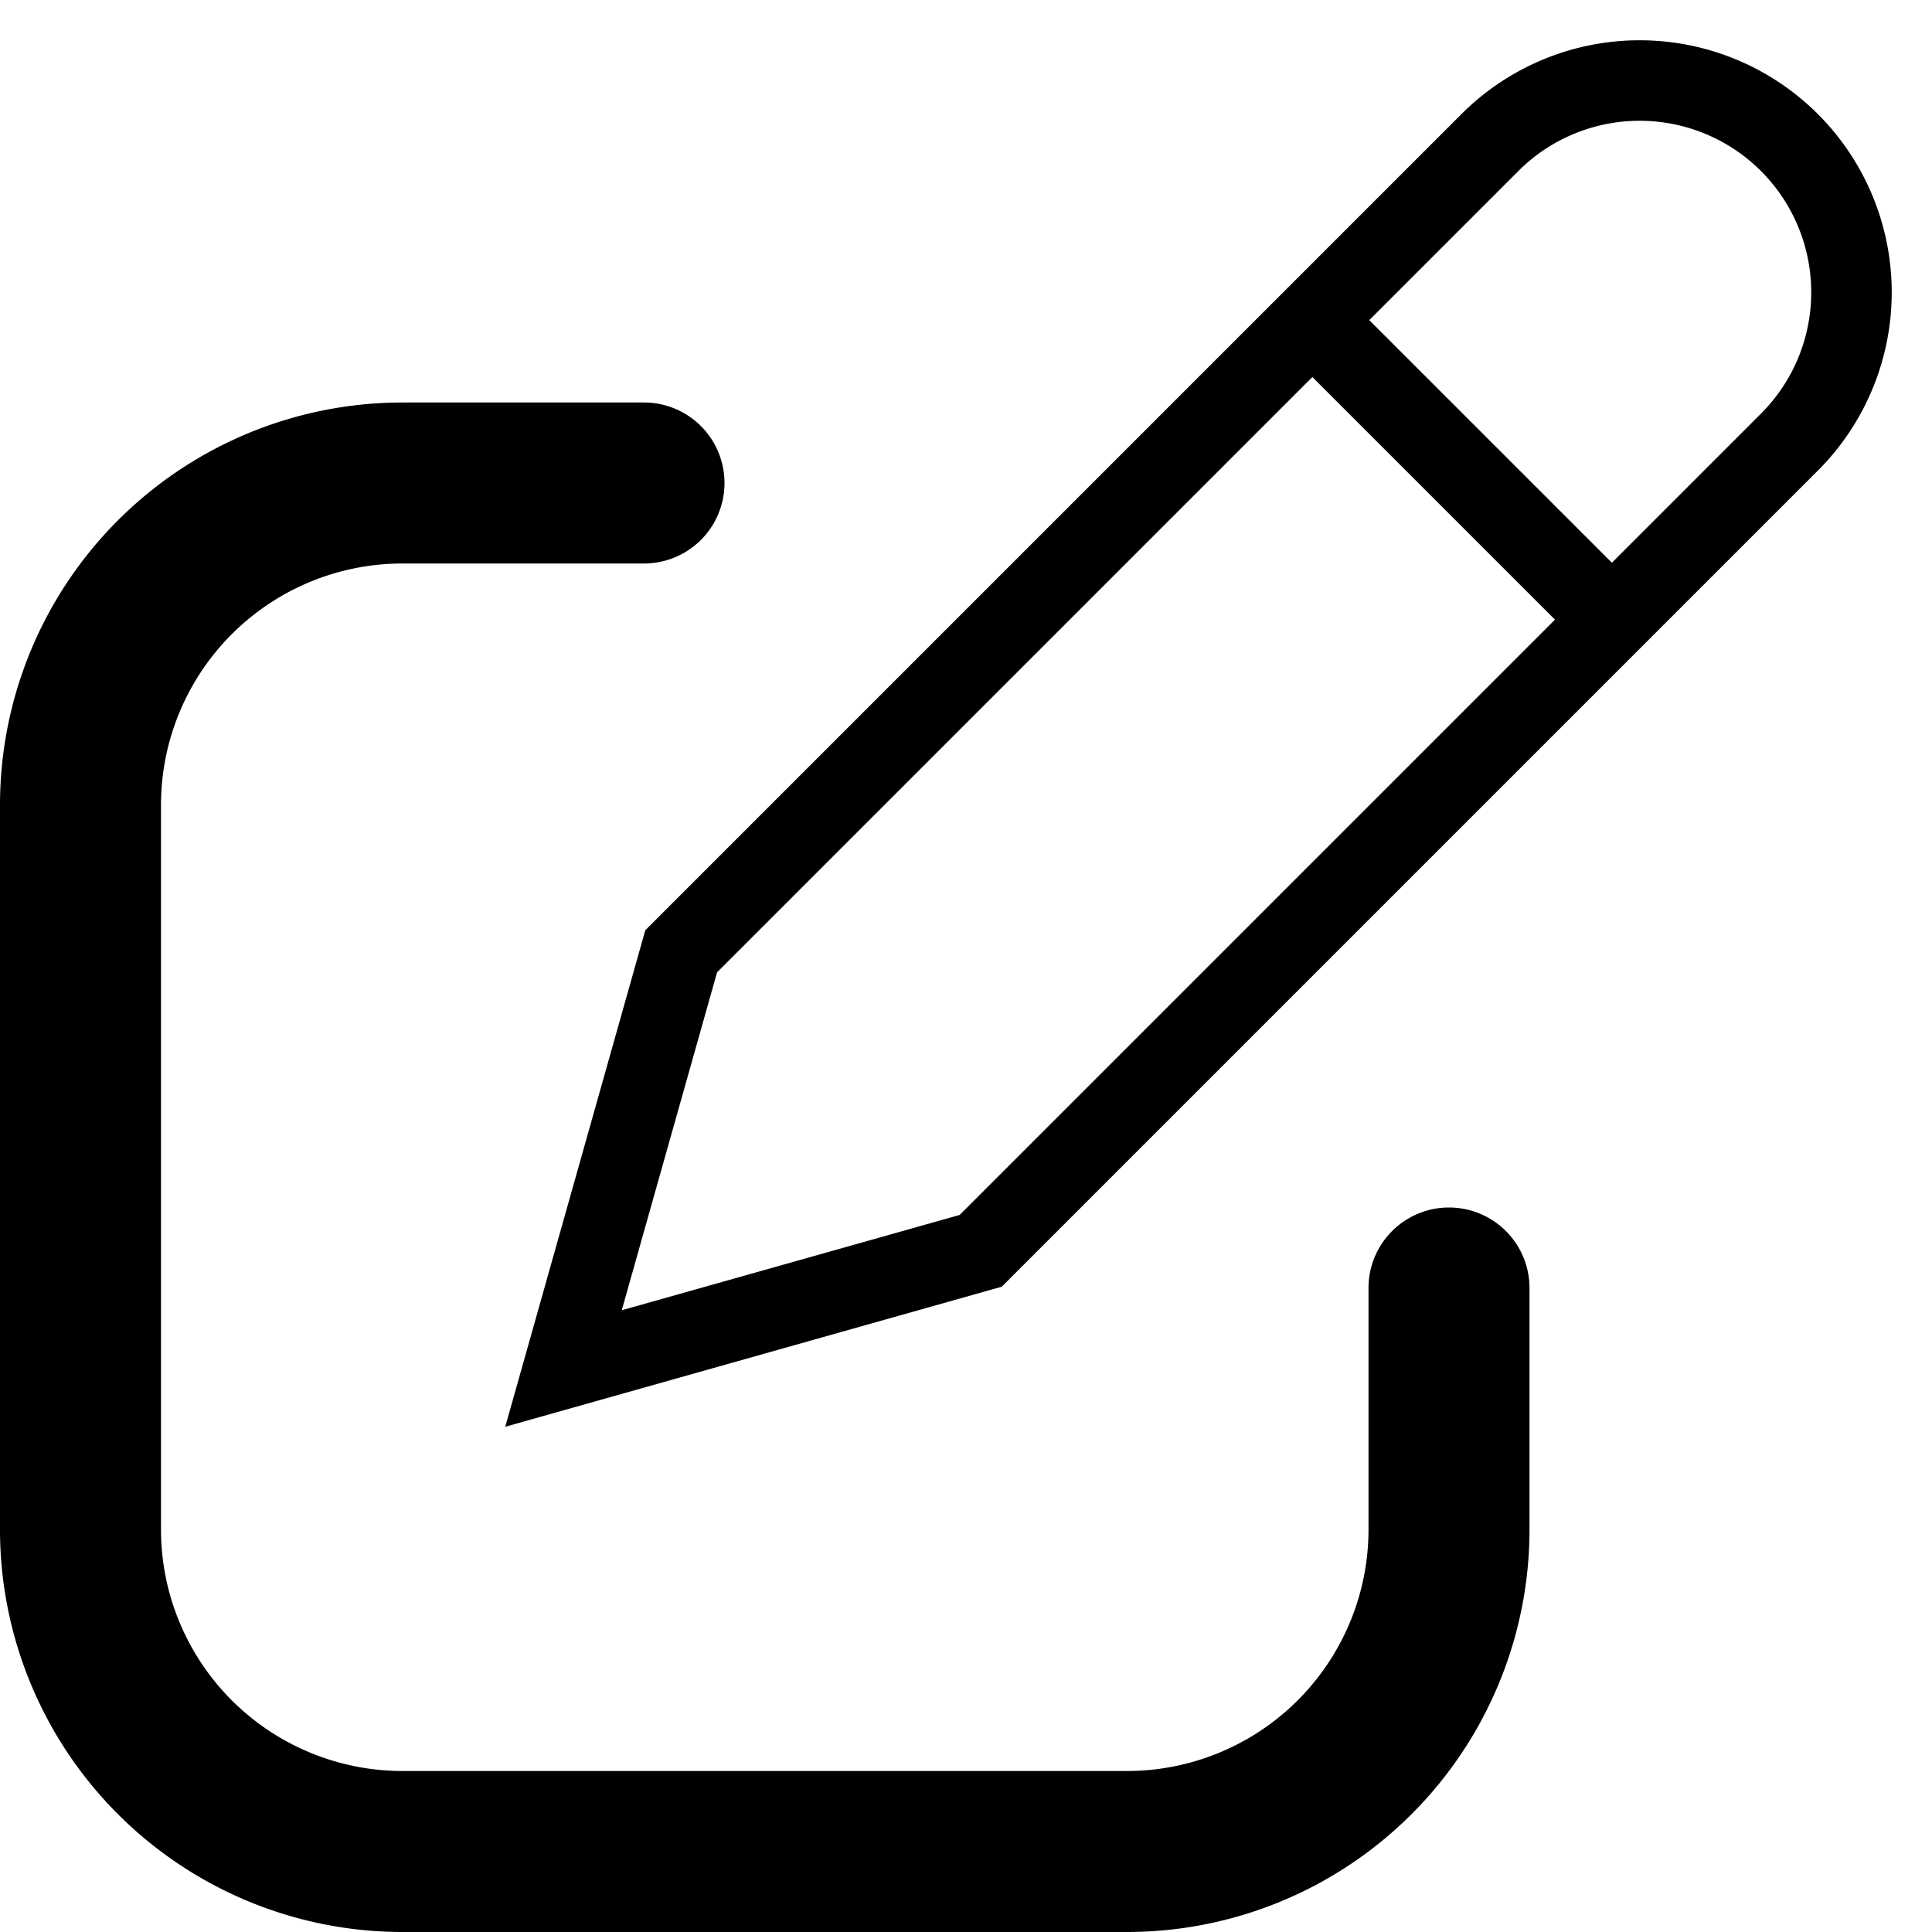 <svg
  width="100%"
  height="100%"
  viewBox="0 0 24 24"
  fill="none"
  xmlns="http://www.w3.org/2000/svg"
>
  <path
    fillRule="evenodd"
    clipRule="evenodd"
    d="M0 10a5 5 0 015-5h3a1 1 0 010 2H5a3 3 0 00-3 3v9a3 3 0 003 3h9a3 3 0 003-3v-3a1 1 0 112 0v3a5 5 0 01-5 5H5a5 5 0 01-5-5v-9z"
    fill="currentColor"
  />
  <path
    d="M16.303 3.977l3.72 3.72M18.508 1.771L8.462 11.817 7 17l5.183-1.462L22.229 5.492a2.63 2.63 0 10-3.721-3.721v0z"
    stroke="currentColor"
    strokeWidth="2"
    strokeMiterlimit="10"
    strokeLinecap="round"
    strokeLinejoin="round"
  />
</svg>
